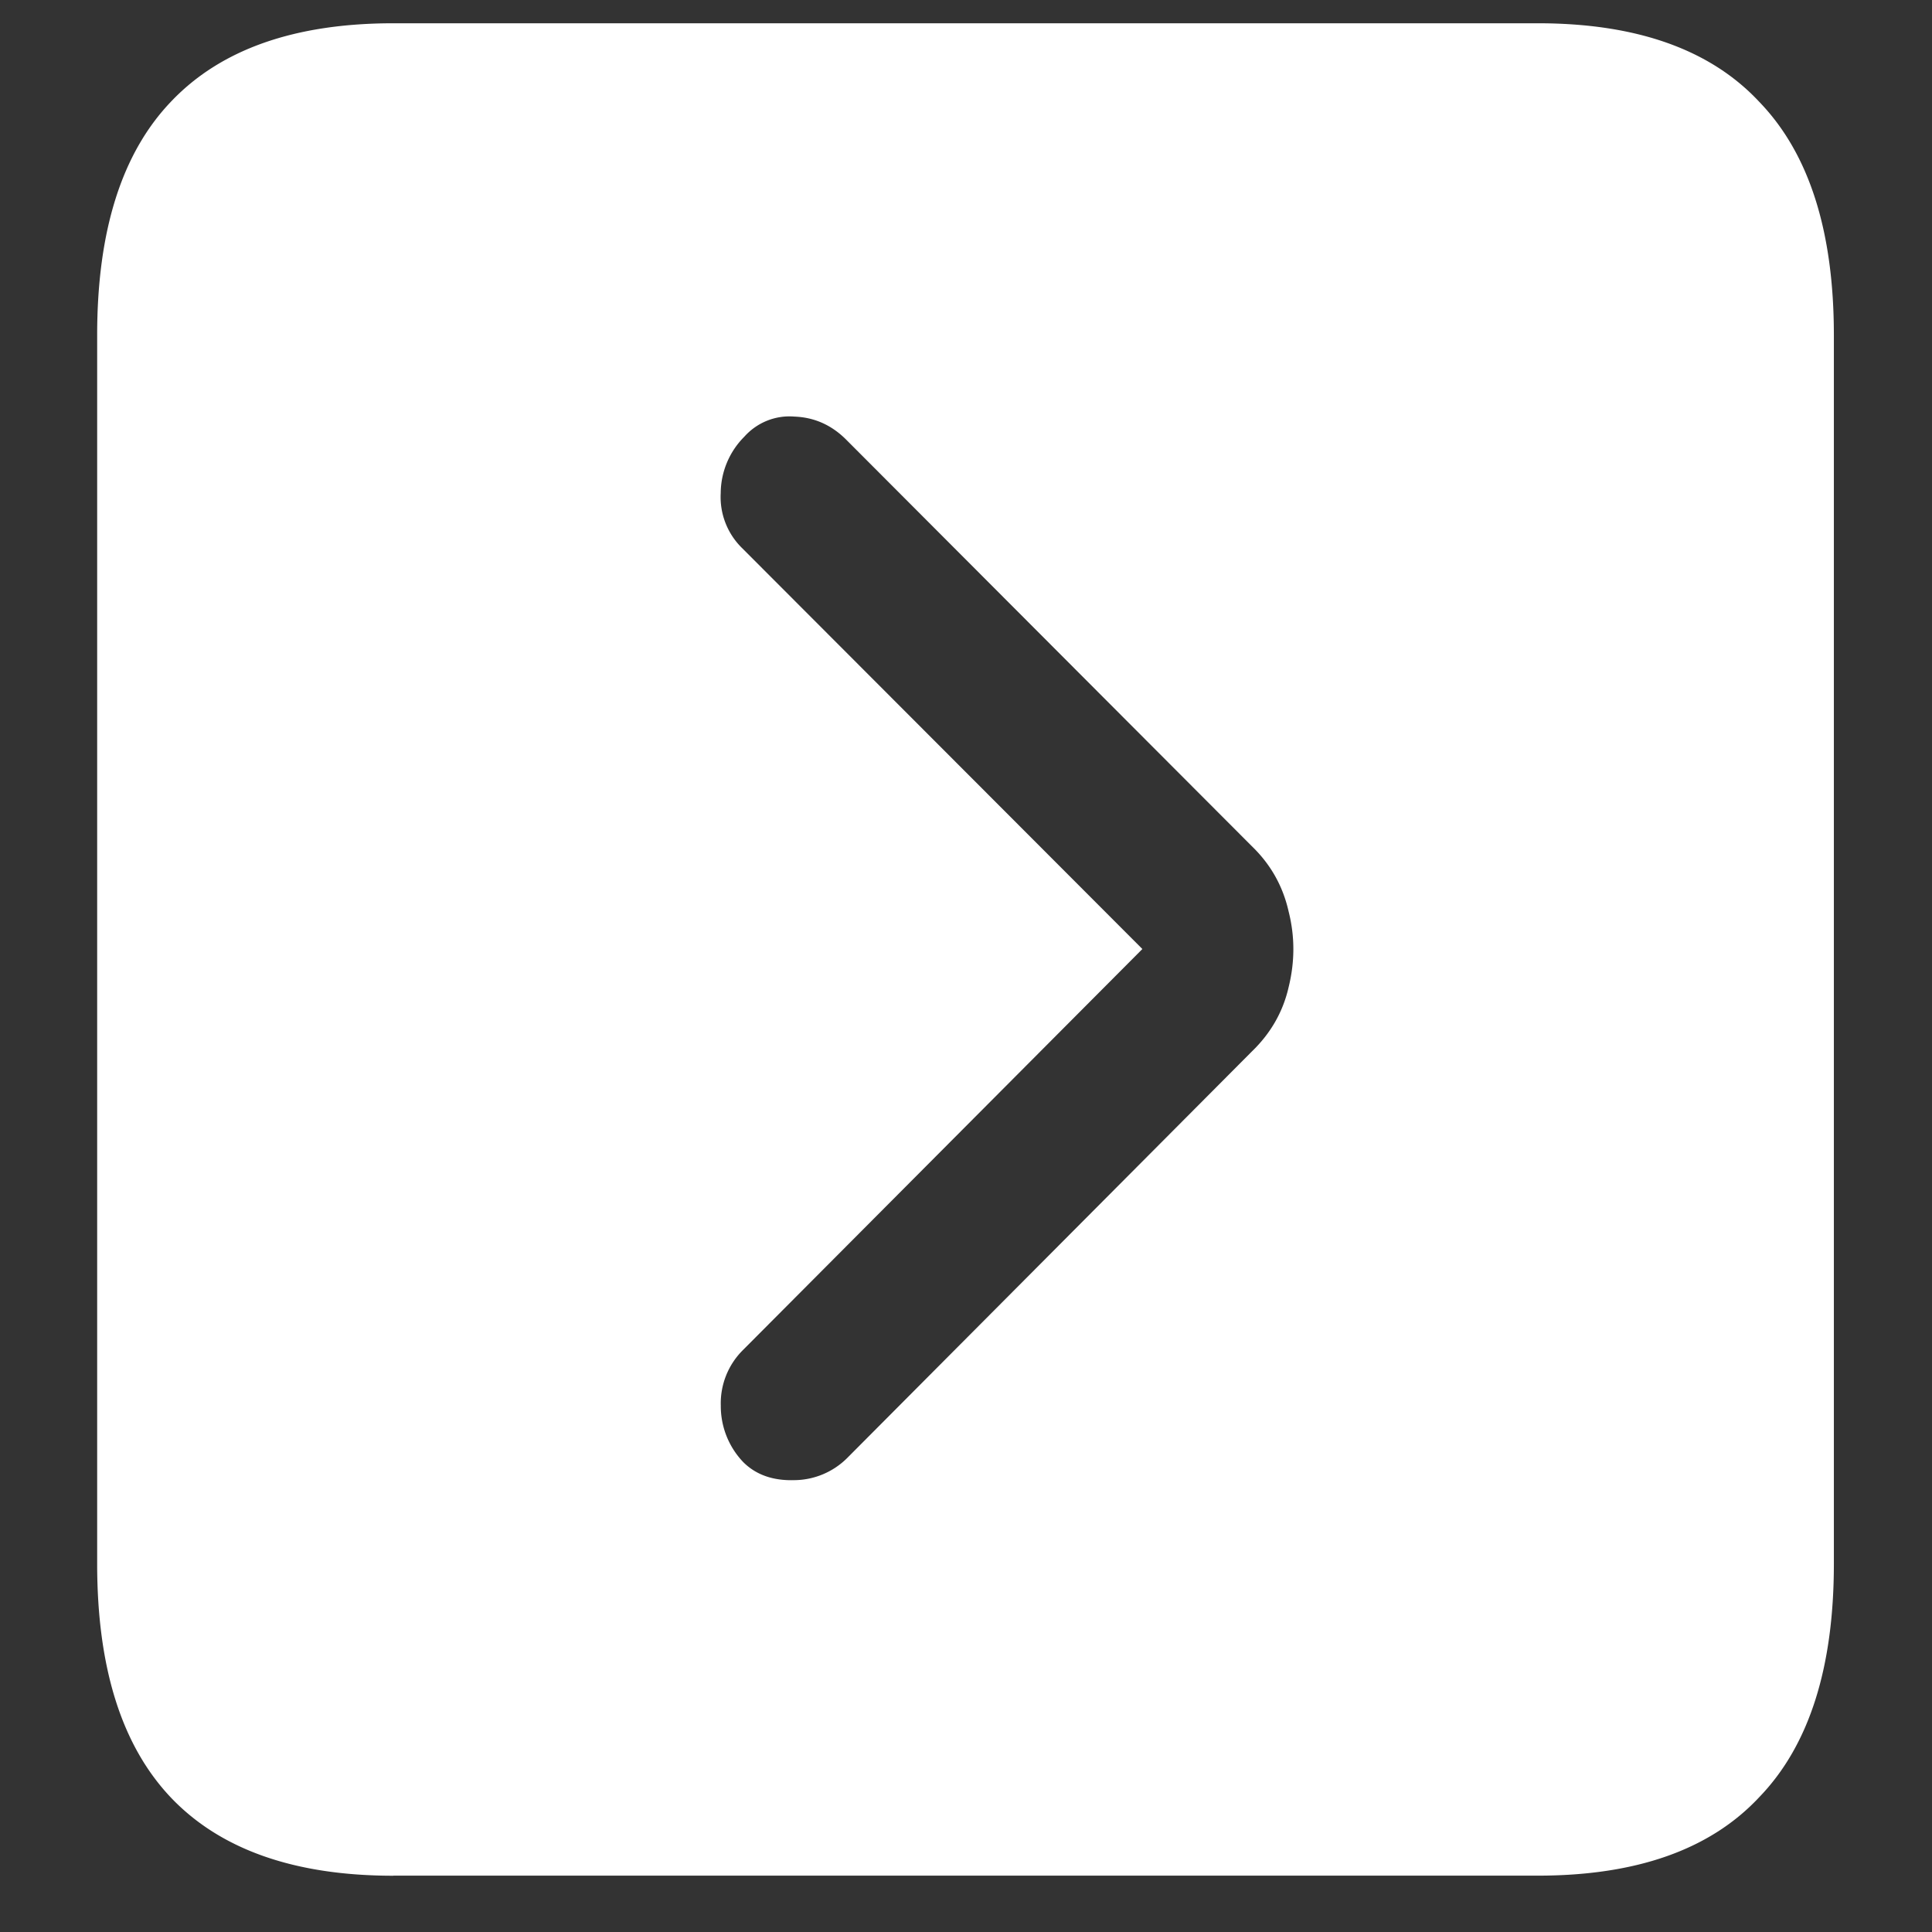 <svg xmlns="http://www.w3.org/2000/svg" width="24" height="24"><rect width="100%" height="100%" fill="#333333" stroke="none"/><path style="stroke:none;fill-rule:nonzero;fill:#fff;fill-opacity:1" d="M4.887 23.3h14.215c1.226 0 2.144-.323 2.753-.976.618-.64.926-1.605.926-2.898V4.164c0-1.293-.308-2.258-.926-2.898-.609-.653-1.527-.977-2.753-.977H4.887c-1.227 0-2.149.324-2.766.977-.61.64-.914 1.605-.914 2.898v15.262c0 1.293.305 2.258.914 2.902.617.649 1.54.973 2.766.973Zm4.347-5.136a1.006 1.006 0 0 1-.28-.703.93.93 0 0 1 .269-.684l4.968-4.988-4.968-4.976a.887.887 0 0 1-.27-.688 1 1 0 0 1 .293-.7c.16-.179.39-.269.621-.25.25.009.469.106.656.298l5.028 5.039c.234.226.386.496.457.812.078.309.078.621 0 .938-.07.308-.223.574-.457.8l-5.028 5.051a.94.94 0 0 1-.656.274c-.265.008-.476-.067-.633-.223Zm0 0"/></svg>